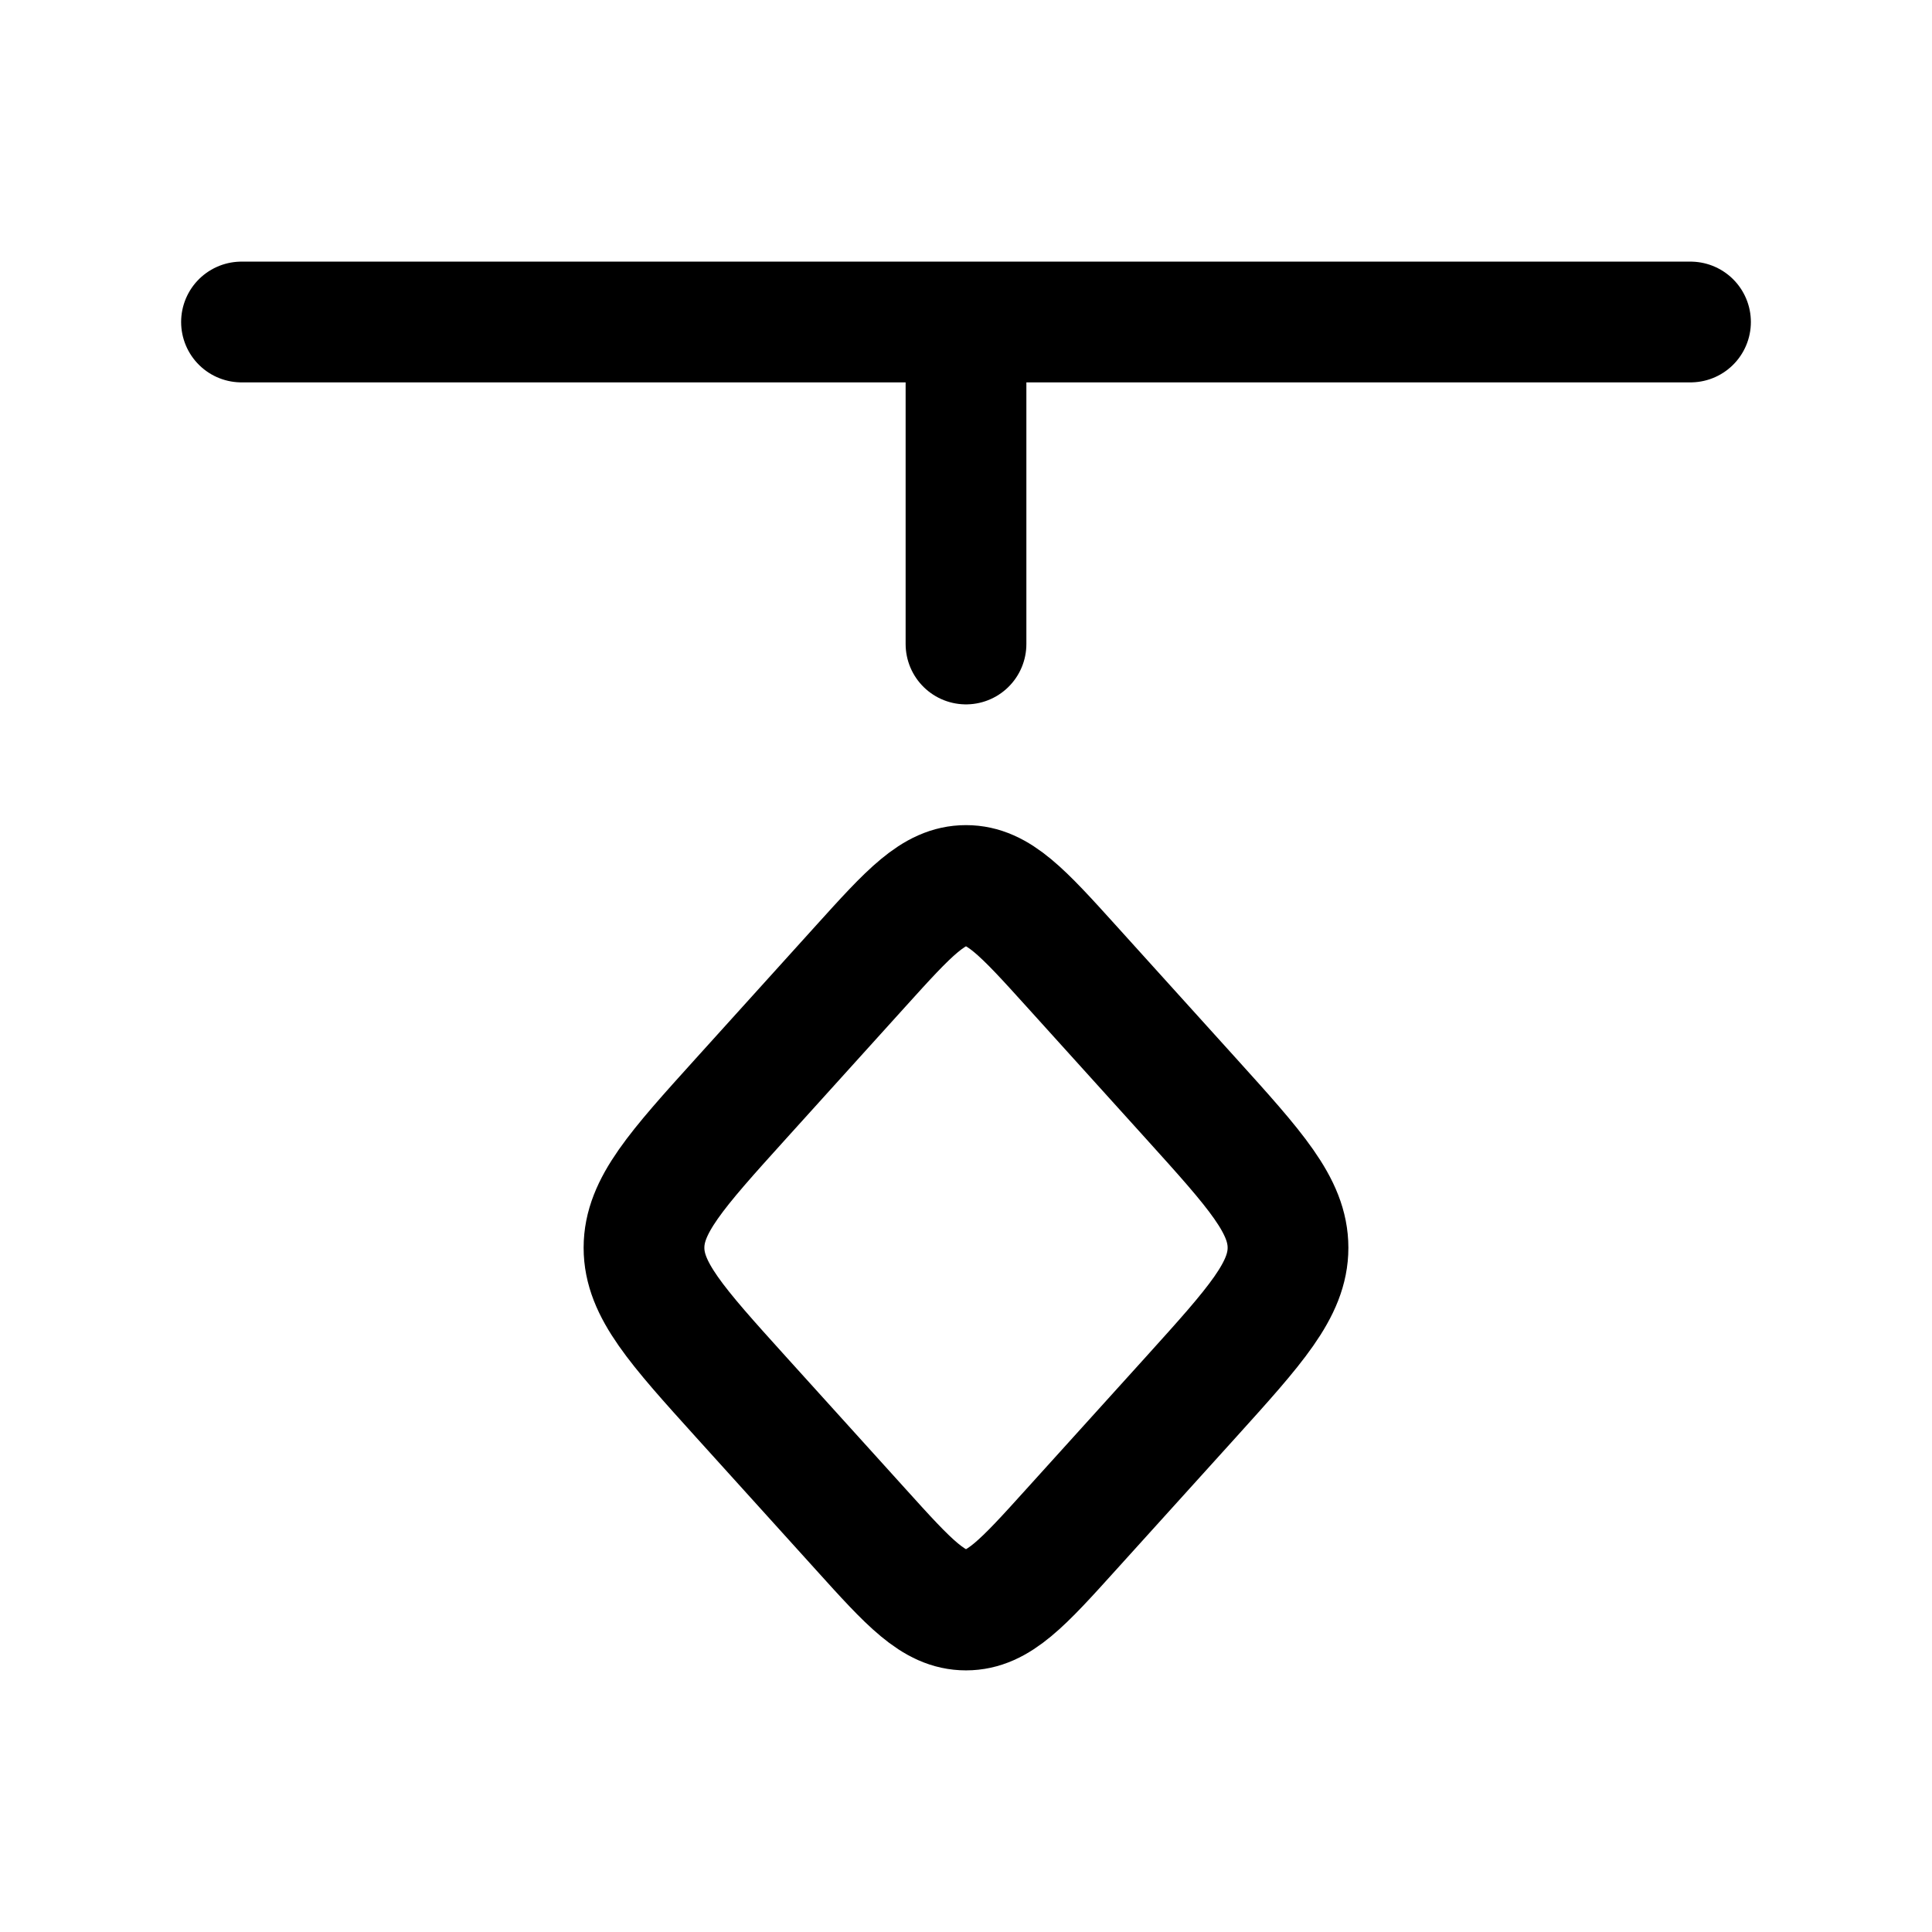 <svg viewBox="0 0 24 24" fill="none" xmlns="http://www.w3.org/2000/svg"><path d="M13.309 18.997C12.705 19.666 12.403 20 12 20C11.597 20 11.295 19.666 10.691 18.997L9.205 17.354C8.402 16.465 8 16.02 8 15.5C8 14.979 8.402 14.535 9.205 13.646L10.691 12.002C11.295 11.334 11.597 11 12 11C12.403 11 12.705 11.334 13.309 12.002L14.795 13.646C15.598 14.535 16 14.979 16 15.5C16 16.02 15.598 16.465 14.795 17.354L13.309 18.997Z" stroke="currentColor" stroke-width="1.5"/><path d="M12 8V4M21 4L3 4" stroke="currentColor" stroke-width="1.5" stroke-linecap="round" stroke-linejoin="round"/></svg>